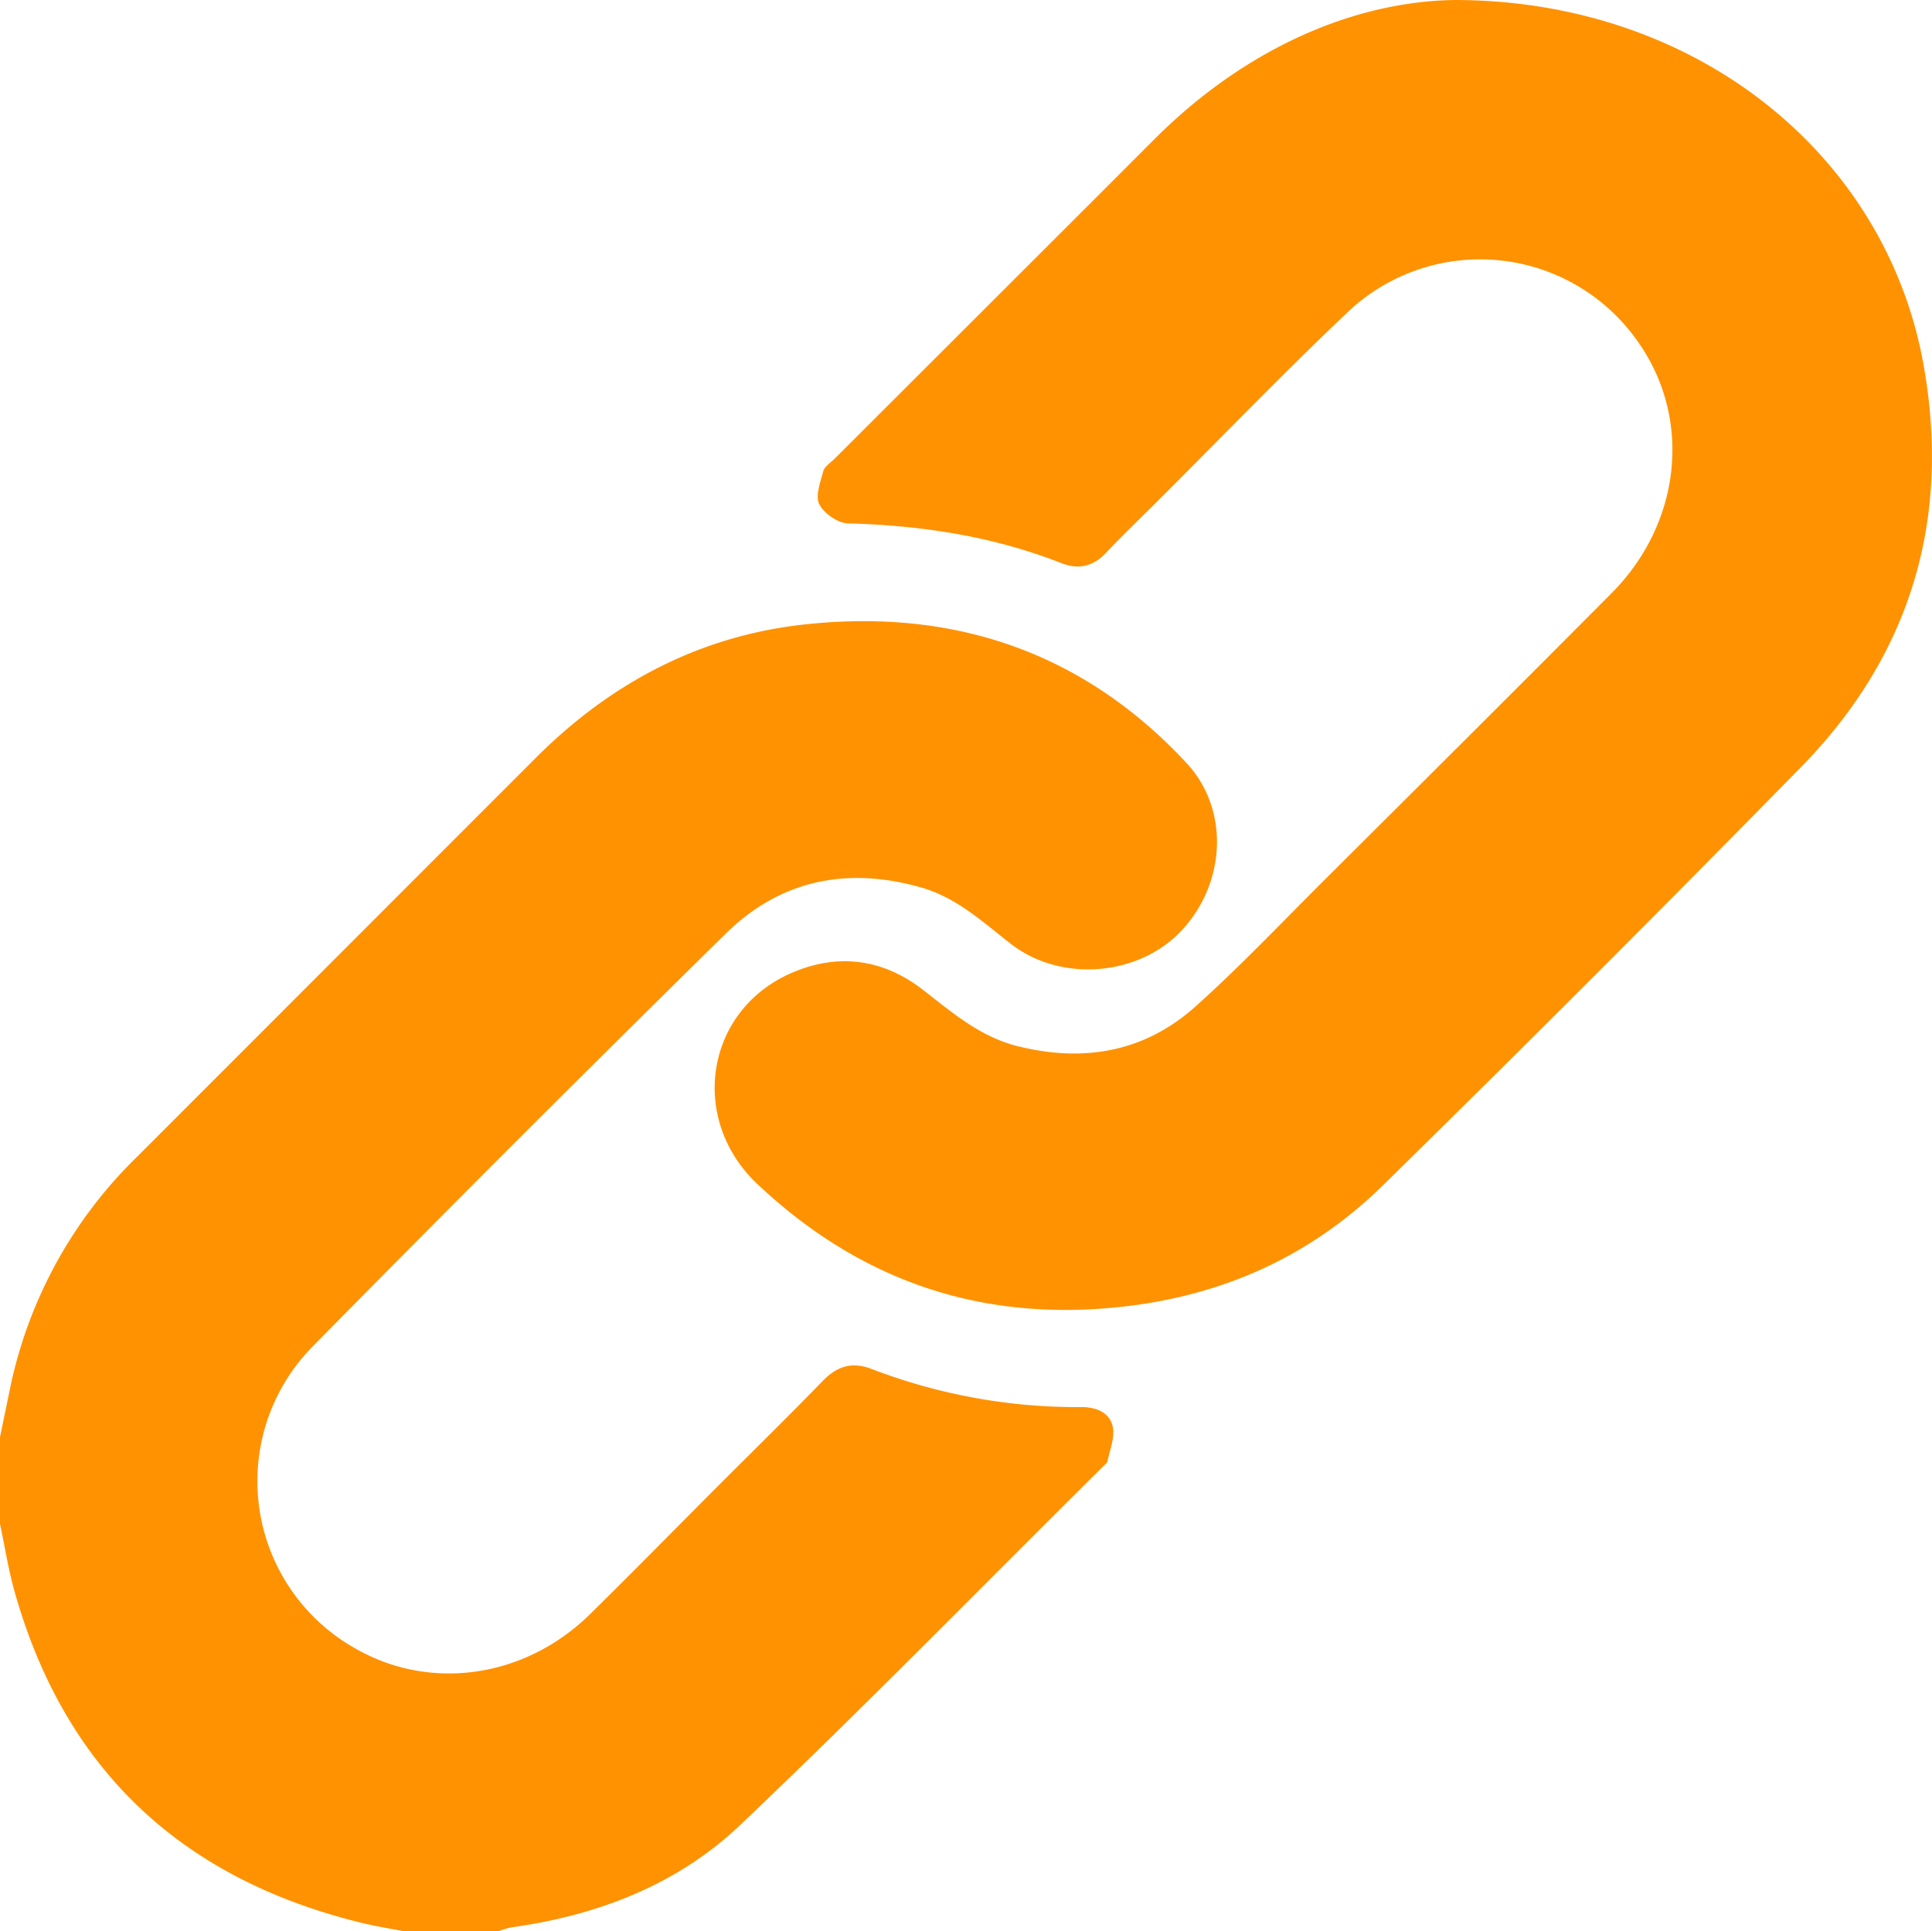 <svg xmlns="http://www.w3.org/2000/svg" width="17.632" height="17.627" viewBox="7.386 7.388 17.632 17.627"><g data-name="Group 377"><path d="M20.666 7.388c2.201.004 3.925 1.409 4.272 3.315.257 1.409-.107 2.655-1.11 3.681a276.5 276.5 0 0 1-3.82 3.822c-.705.692-1.565 1.051-2.554 1.125-1.225.092-2.266-.3-3.15-1.13-.635-.593-.483-1.58.293-1.927.428-.19.844-.138 1.214.15.268.208.52.427.863.513.604.15 1.157.054 1.622-.362.405-.363.781-.76 1.167-1.145.878-.874 1.756-1.748 2.63-2.627.638-.641.737-1.592.244-2.292a1.756 1.756 0 0 0-2.664-.262c-.59.56-1.156 1.148-1.733 1.723-.154.154-.312.305-.461.463-.118.124-.25.154-.406.093-.627-.246-1.279-.345-1.95-.363-.091-.003-.218-.091-.26-.175-.038-.076.01-.201.036-.3.012-.044.065-.077.102-.113.974-.973 1.949-1.946 2.922-2.92.825-.825 1.816-1.257 2.743-1.269Z" fill="#ff9200" fill-rule="evenodd" data-name="Path 153"/><path d="m7.386 20.505.1-.484a4.115 4.115 0 0 1 1.15-2.074l3.638-3.64c.683-.684 1.498-1.117 2.46-1.22 1.361-.147 2.542.255 3.48 1.265.401.43.355 1.108-.049 1.534-.392.414-1.1.471-1.555.116-.257-.2-.495-.423-.822-.515-.674-.191-1.281-.067-1.78.424a323.166 323.166 0 0 0-3.762 3.76 1.751 1.751 0 0 0 .388 2.766c.683.39 1.543.266 2.134-.313.392-.386.779-.78 1.168-1.17.32-.32.644-.638.96-.963.131-.136.27-.176.447-.107a5.235 5.235 0 0 0 1.916.347c.135 0 .255.052.282.178.022.098-.027.212-.048.318-.003.014-.021.026-.033.039-1.104 1.095-2.191 2.207-3.317 3.278-.572.545-1.298.825-2.085.935-.042.006-.084.024-.126.036h-.861c-.133-.025-.267-.047-.399-.08-1.63-.402-2.695-1.395-3.153-3.02-.057-.202-.089-.412-.133-.618v-.792Z" fill="#ff9200" fill-rule="evenodd" data-name="Path 152"/></g></svg>